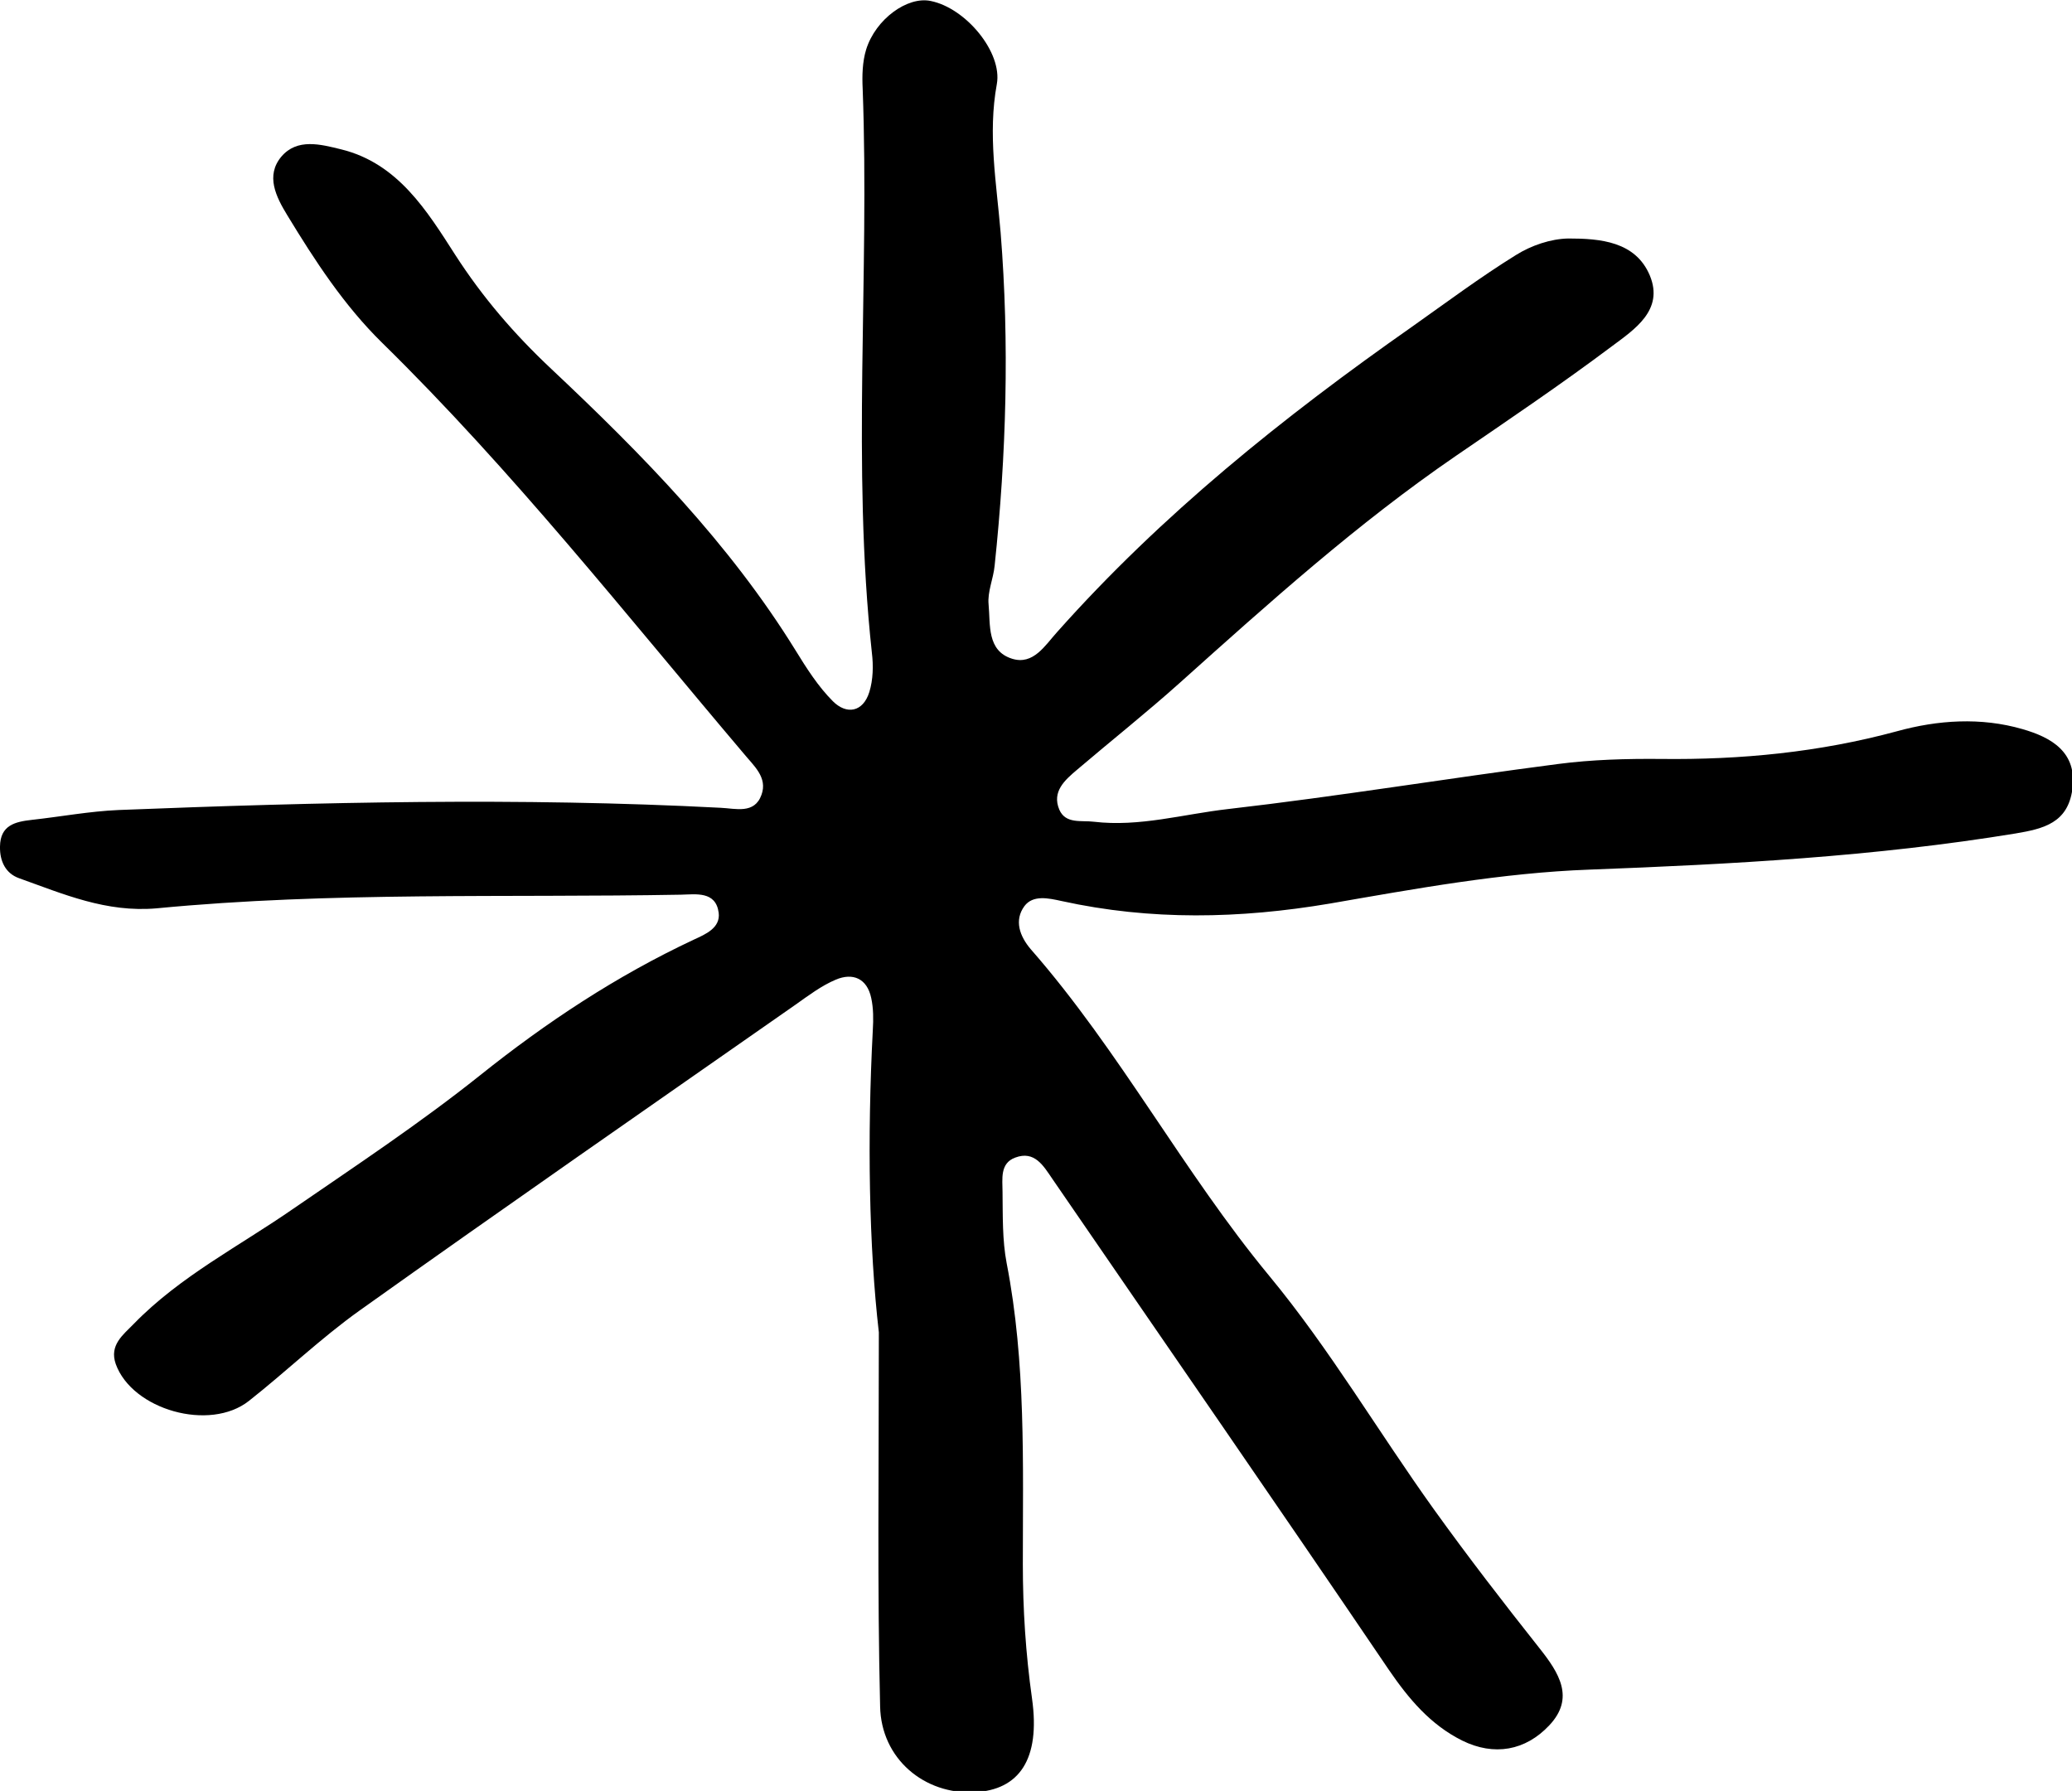 <?xml version="1.0" encoding="utf-8"?>
<!-- Generator: Adobe Illustrator 27.9.0, SVG Export Plug-In . SVG Version: 6.00 Build 0)  -->
<svg version="1.1" id="Layer_1" xmlns="http://www.w3.org/2000/svg" xmlns:xlink="http://www.w3.org/1999/xlink" x="0px" y="0px"
	 viewBox="0 0 65.33 56.47" style="enable-background:new 0 0 65.33 56.47;" xml:space="preserve">
<path d="M27.71,42.01c-0.31-2.69-0.37-6.11-0.19-9.54c0.02-0.33,0.02-0.68-0.05-1c-0.13-0.62-0.58-0.81-1.12-0.58
	c-0.45,0.19-0.86,0.5-1.27,0.79c-4.58,3.2-9.18,6.39-13.74,9.64c-1.22,0.87-2.31,1.92-3.49,2.85c-1.24,0.98-3.68,0.28-4.2-1.16
	c-0.21-0.6,0.23-0.92,0.57-1.27c1.46-1.5,3.33-2.45,5.03-3.63c1.98-1.36,4-2.7,5.88-4.2c2.1-1.68,4.31-3.14,6.74-4.28
	c0.37-0.17,0.85-0.37,0.79-0.85c-0.09-0.69-0.72-0.58-1.19-0.57c-5.51,0.1-11.03-0.1-16.53,0.43C3.35,28.78,2,28.19,0.6,27.69
	c-0.42-0.15-0.61-0.53-0.6-1c0.01-0.67,0.47-0.78,1.01-0.84c0.91-0.1,1.81-0.27,2.73-0.31c6.33-0.25,12.65-0.4,18.98-0.07
	c0.47,0.02,1.07,0.21,1.29-0.41c0.2-0.55-0.25-0.92-0.56-1.3c-3.72-4.39-7.29-8.92-11.41-12.96c-1.2-1.18-2.11-2.58-2.98-4.01
	C8.7,6.2,8.37,5.54,8.87,4.94c0.5-0.59,1.24-0.39,1.89-0.23c1.79,0.44,2.71,1.95,3.59,3.32c0.87,1.35,1.86,2.5,3.03,3.6
	c2.86,2.69,5.61,5.49,7.7,8.87c0.35,0.57,0.72,1.15,1.18,1.61c0.43,0.43,0.95,0.35,1.15-0.29c0.12-0.39,0.13-0.83,0.08-1.24
	C26.85,14.66,27.42,8.72,27.2,2.8c-0.02-0.41-0.01-0.85,0.11-1.24c0.3-0.96,1.3-1.68,2.03-1.53c1.11,0.22,2.27,1.62,2.09,2.62
	c-0.29,1.58-0.01,3.12,0.12,4.69c0.28,3.49,0.18,7-0.19,10.5c-0.04,0.41-0.23,0.82-0.19,1.22c0.06,0.63-0.06,1.46,0.74,1.71
	c0.67,0.21,1.04-0.42,1.42-0.84c3.3-3.71,7.13-6.78,11.18-9.62c1.09-0.77,2.16-1.57,3.29-2.27c0.48-0.3,1.09-0.51,1.65-0.52
	c1,0,2.12,0.09,2.57,1.17c0.45,1.09-0.49,1.7-1.2,2.23c-1.6,1.2-3.26,2.32-4.91,3.45c-3.11,2.13-5.9,4.64-8.7,7.15
	c-1.06,0.95-2.17,1.83-3.25,2.75c-0.39,0.33-0.8,0.69-0.56,1.26c0.2,0.46,0.7,0.33,1.09,0.38c1.44,0.17,2.82-0.24,4.23-0.4
	c3.48-0.4,6.93-0.97,10.4-1.42c1.07-0.14,2.17-0.17,3.25-0.16c2.52,0.03,4.99-0.21,7.43-0.87c1.3-0.36,2.66-0.45,3.97-0.07
	c0.9,0.26,1.74,0.72,1.57,1.91c-0.15,1.04-0.89,1.23-1.79,1.38c-4.45,0.73-8.94,0.97-13.44,1.14c-2.74,0.1-5.47,0.6-8.18,1.07
	c-2.84,0.48-5.64,0.54-8.46-0.08c-0.41-0.09-0.9-0.2-1.17,0.16c-0.33,0.45-0.15,0.95,0.2,1.36c2.81,3.21,4.8,7.01,7.52,10.3
	c1.91,2.31,3.44,4.92,5.19,7.36c1.07,1.49,2.19,2.94,3.33,4.38c0.62,0.78,1.12,1.57,0.31,2.43c-0.75,0.8-1.74,0.98-2.75,0.48
	c-1-0.5-1.68-1.31-2.31-2.23c-3.51-5.18-7.07-10.32-10.61-15.48c-0.28-0.41-0.56-0.9-1.17-0.67c-0.49,0.18-0.4,0.68-0.4,1.08
	c0.01,0.75-0.01,1.52,0.13,2.25c0.61,3.14,0.51,6.32,0.51,9.49c0,1.42,0.09,2.82,0.29,4.24c0.27,1.92-0.41,2.88-1.81,2.95
	c-1.58,0.08-2.95-1.05-2.98-2.71C27.66,50.08,27.71,46.4,27.71,42.01z"/>
</svg>
